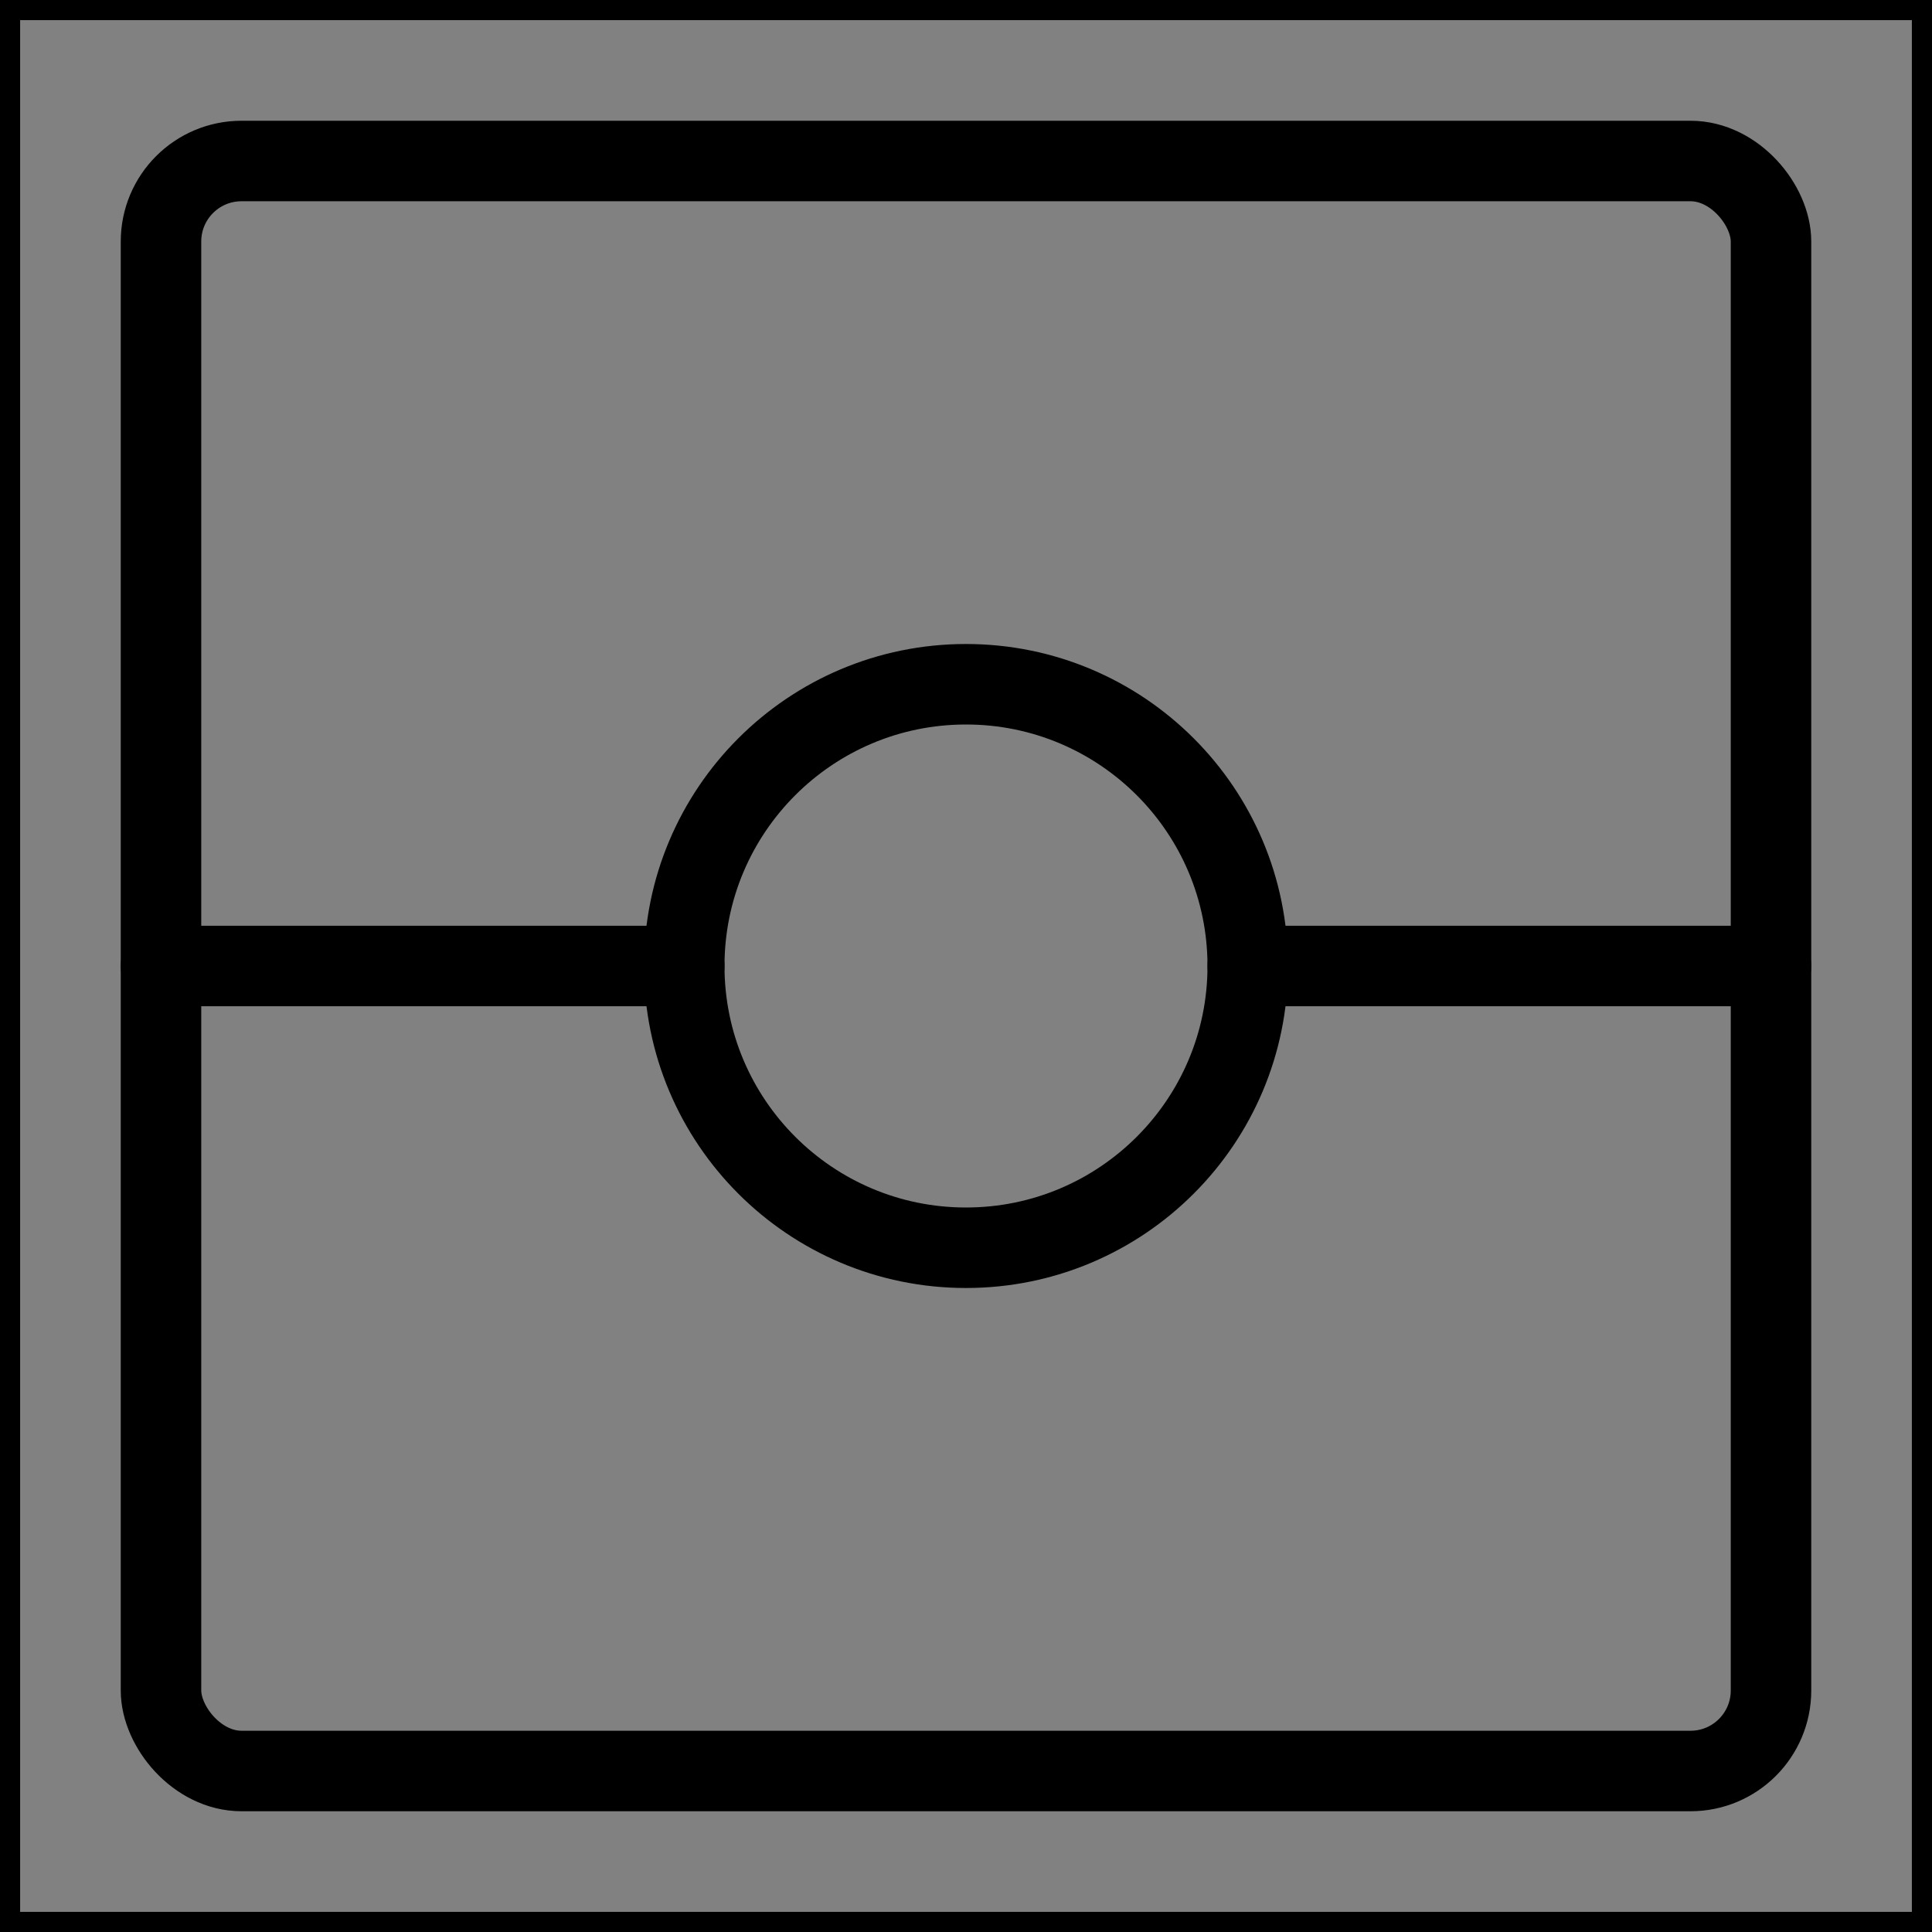 <svg viewBox="0 0 48 48" fill="none" xmlns="http://www.w3.org/2000/svg" stroke="currentColor"><rect x="0" y="0" width="48" height="48" fill="#808080" stroke="none"/><rect width="48" height="48" fill="white" fill-opacity="0.01"/><rect x="4" y="4" width="40" height="40" rx="2" stroke="currentColor" stroke-width="2" stroke-linejoin="round"/><path d="M4 24H17" stroke="currentColor" stroke-width="2" stroke-linecap="round" stroke-linejoin="round"/><path d="M31 24H44" stroke="currentColor" stroke-width="2" stroke-linecap="round" stroke-linejoin="round"/><path d="M24 31C27.866 31 31 27.866 31 24C31 20.134 27.866 17 24 17C20.134 17 17 20.134 17 24C17 27.866 20.134 31 24 31Z" fill="none" stroke="currentColor" stroke-width="2" stroke-linejoin="round"/></svg>